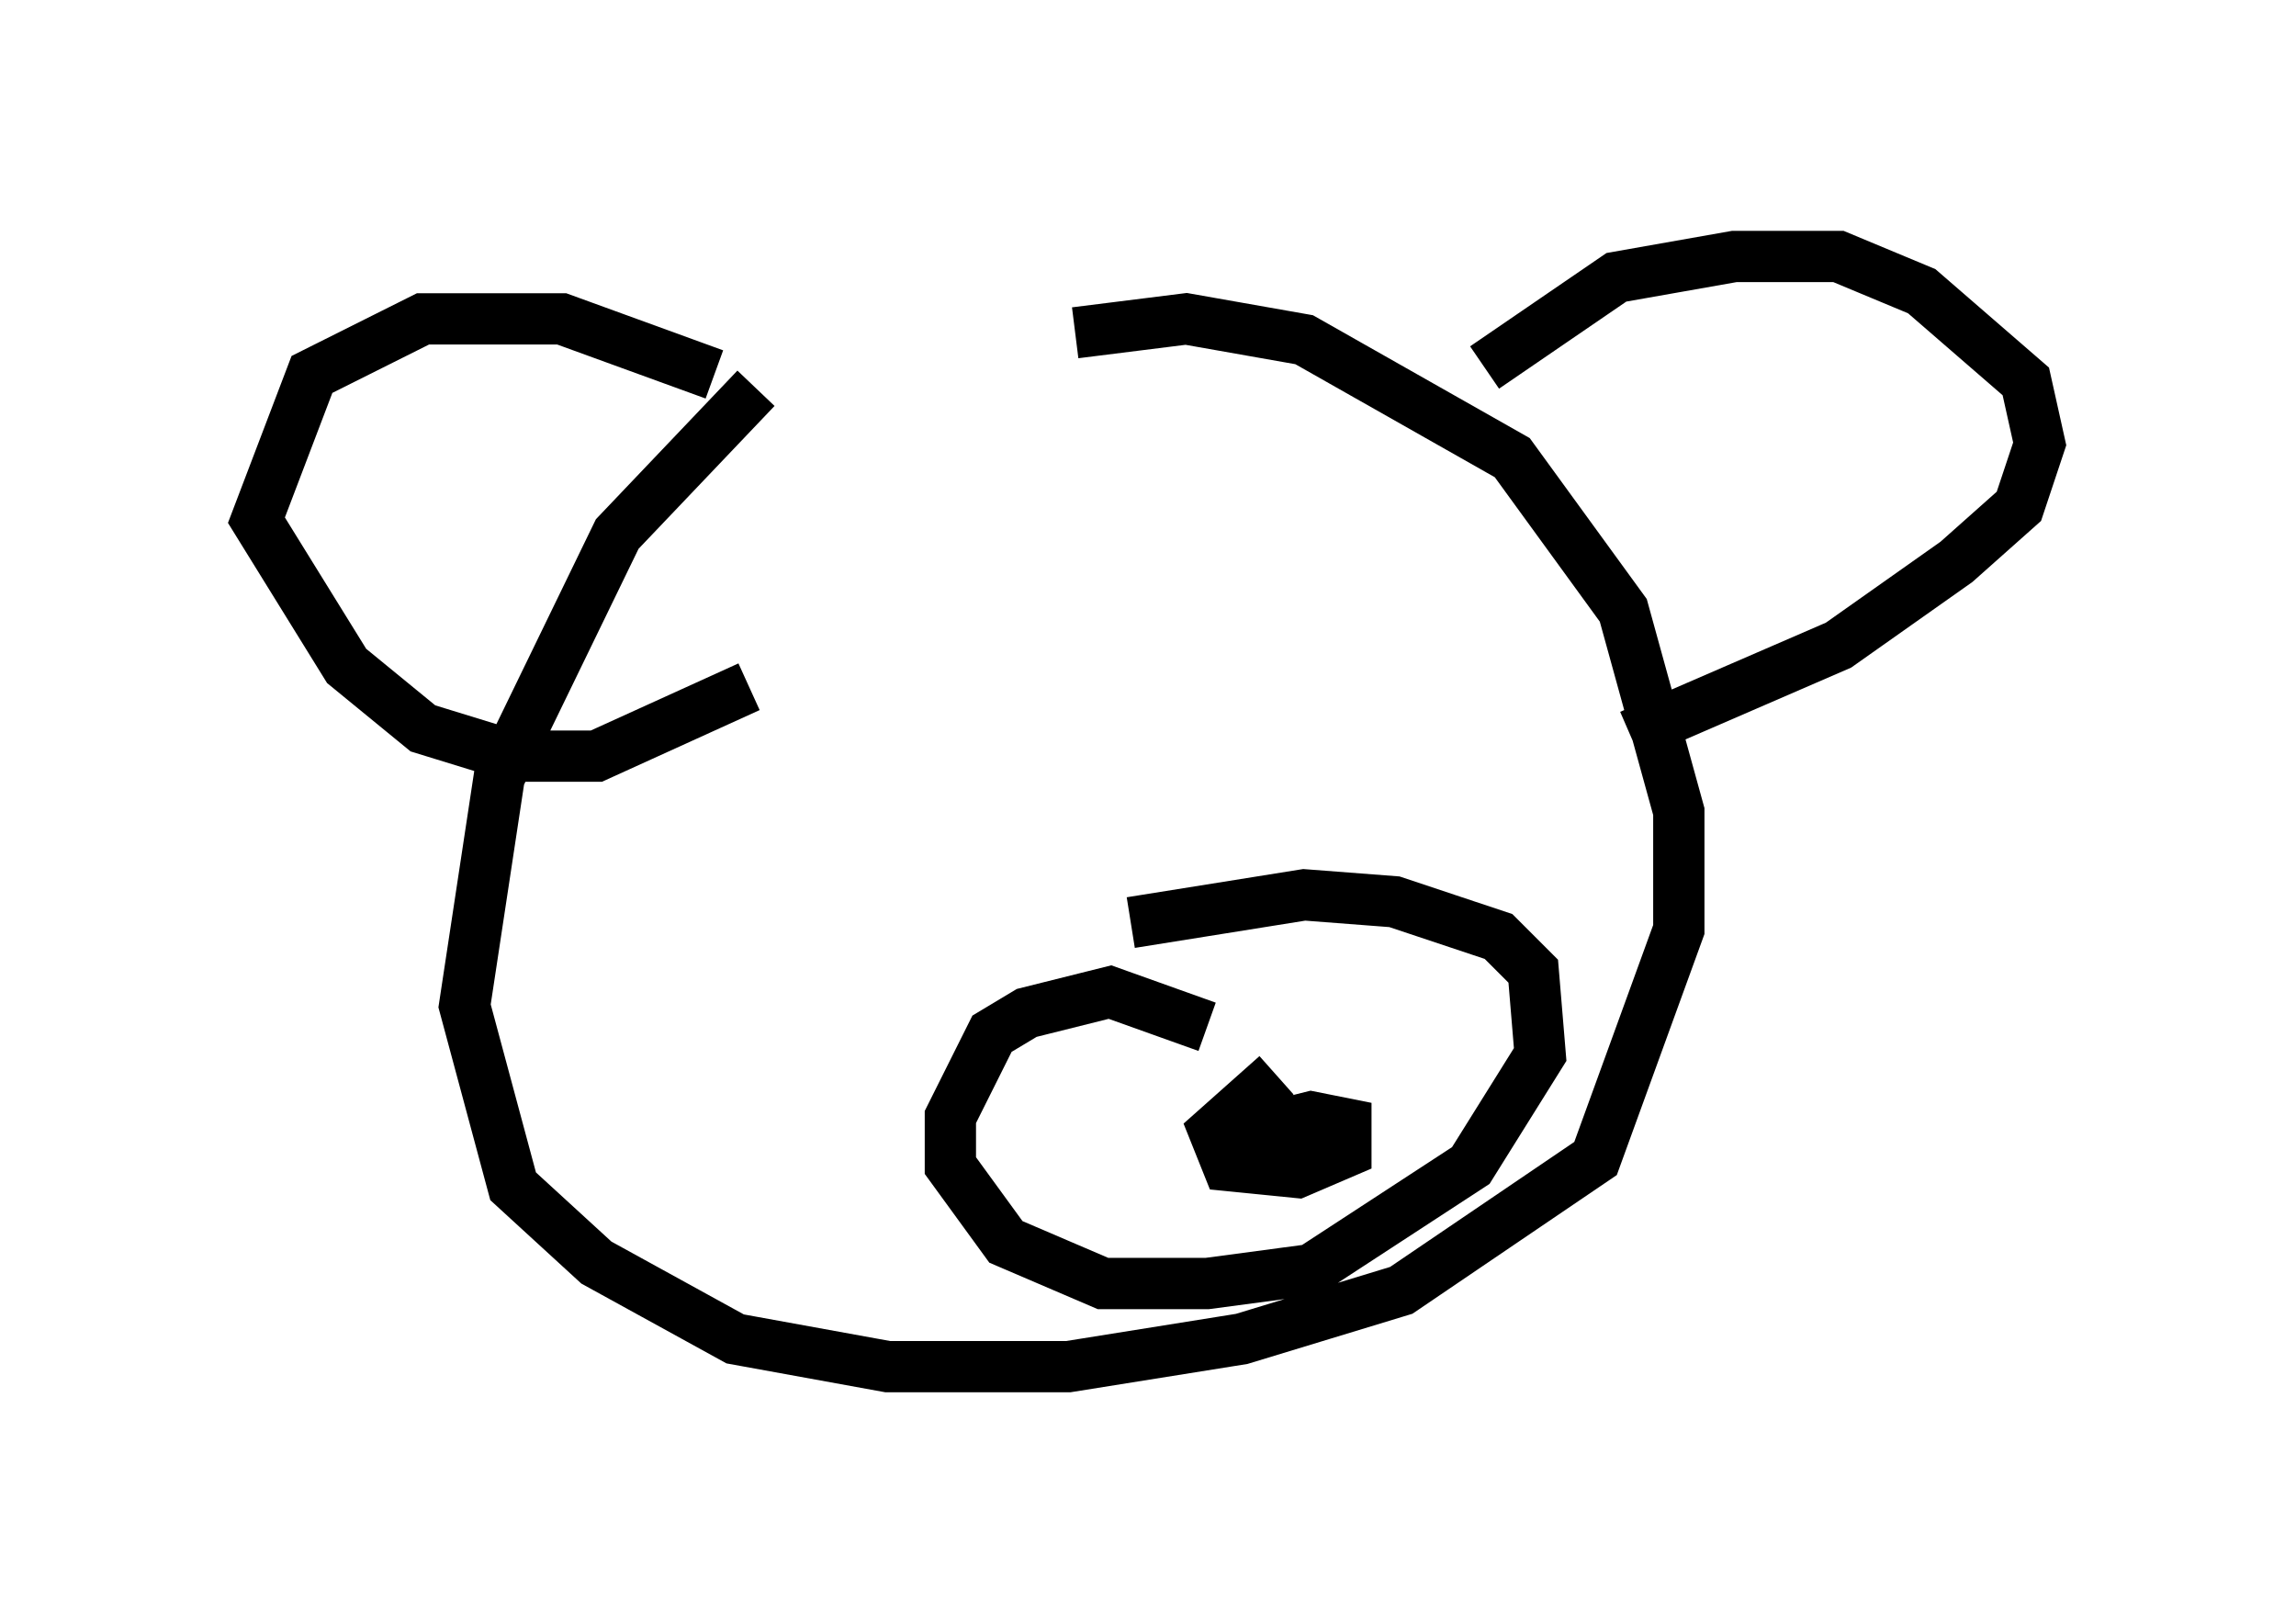 <?xml version="1.0" encoding="utf-8" ?>
<svg baseProfile="full" height="31.651" version="1.1" width="44.776" xmlns="http://www.w3.org/2000/svg" xmlns:ev="http://www.w3.org/2001/xml-events" xmlns:xlink="http://www.w3.org/1999/xlink"><defs /><rect fill="white" height="31.651" width="44.776" x="0" y="0" /><path d="M16.096, 7.3 m-1.353, 0.271 l-2.706, 2.842 -2.3, 4.736 l-0.677, 4.465 0.947, 3.518 l1.624, 1.488 2.706, 1.488 l2.977, 0.541 3.518, 0.0 l3.383, -0.541 3.112, -0.947 l3.789, -2.571 1.624, -4.465 l0.0, -2.3 -1.083, -3.924 l-2.165, -2.977 -4.059, -2.3 l-2.3, -0.406 -2.165, 0.271 m-7.036, 0.812 l-2.977, -1.083 -2.706, 0.0 l-2.165, 1.083 -1.083, 2.842 l1.759, 2.842 1.488, 1.218 l1.759, 0.541 1.624, 0.0 l2.977, -1.353 m14.344, -6.225 l2.571, -1.759 2.3, -0.406 l2.03, 0.0 1.624, 0.677 l2.03, 1.759 0.271, 1.218 l-0.406, 1.218 -1.218, 1.083 l-2.3, 1.624 -4.059, 1.759 m-8.254, 5.683 l-1.894, -0.677 -1.624, 0.406 l-0.677, 0.406 -0.812, 1.624 l0.0, 0.947 1.083, 1.488 l1.894, 0.812 2.03, 0.0 l2.03, -0.271 3.112, -2.03 l1.353, -2.165 -0.135, -1.624 l-0.677, -0.677 -2.03, -0.677 l-1.759, -0.135 -3.383, 0.541 m2.842, 2.977 l-1.218, 1.083 0.271, 0.677 l1.353, 0.135 0.947, -0.406 l0.0, -0.541 -0.677, -0.135 l-2.165, 0.541 " fill="none" stroke="black" stroke-width="1" /></svg>